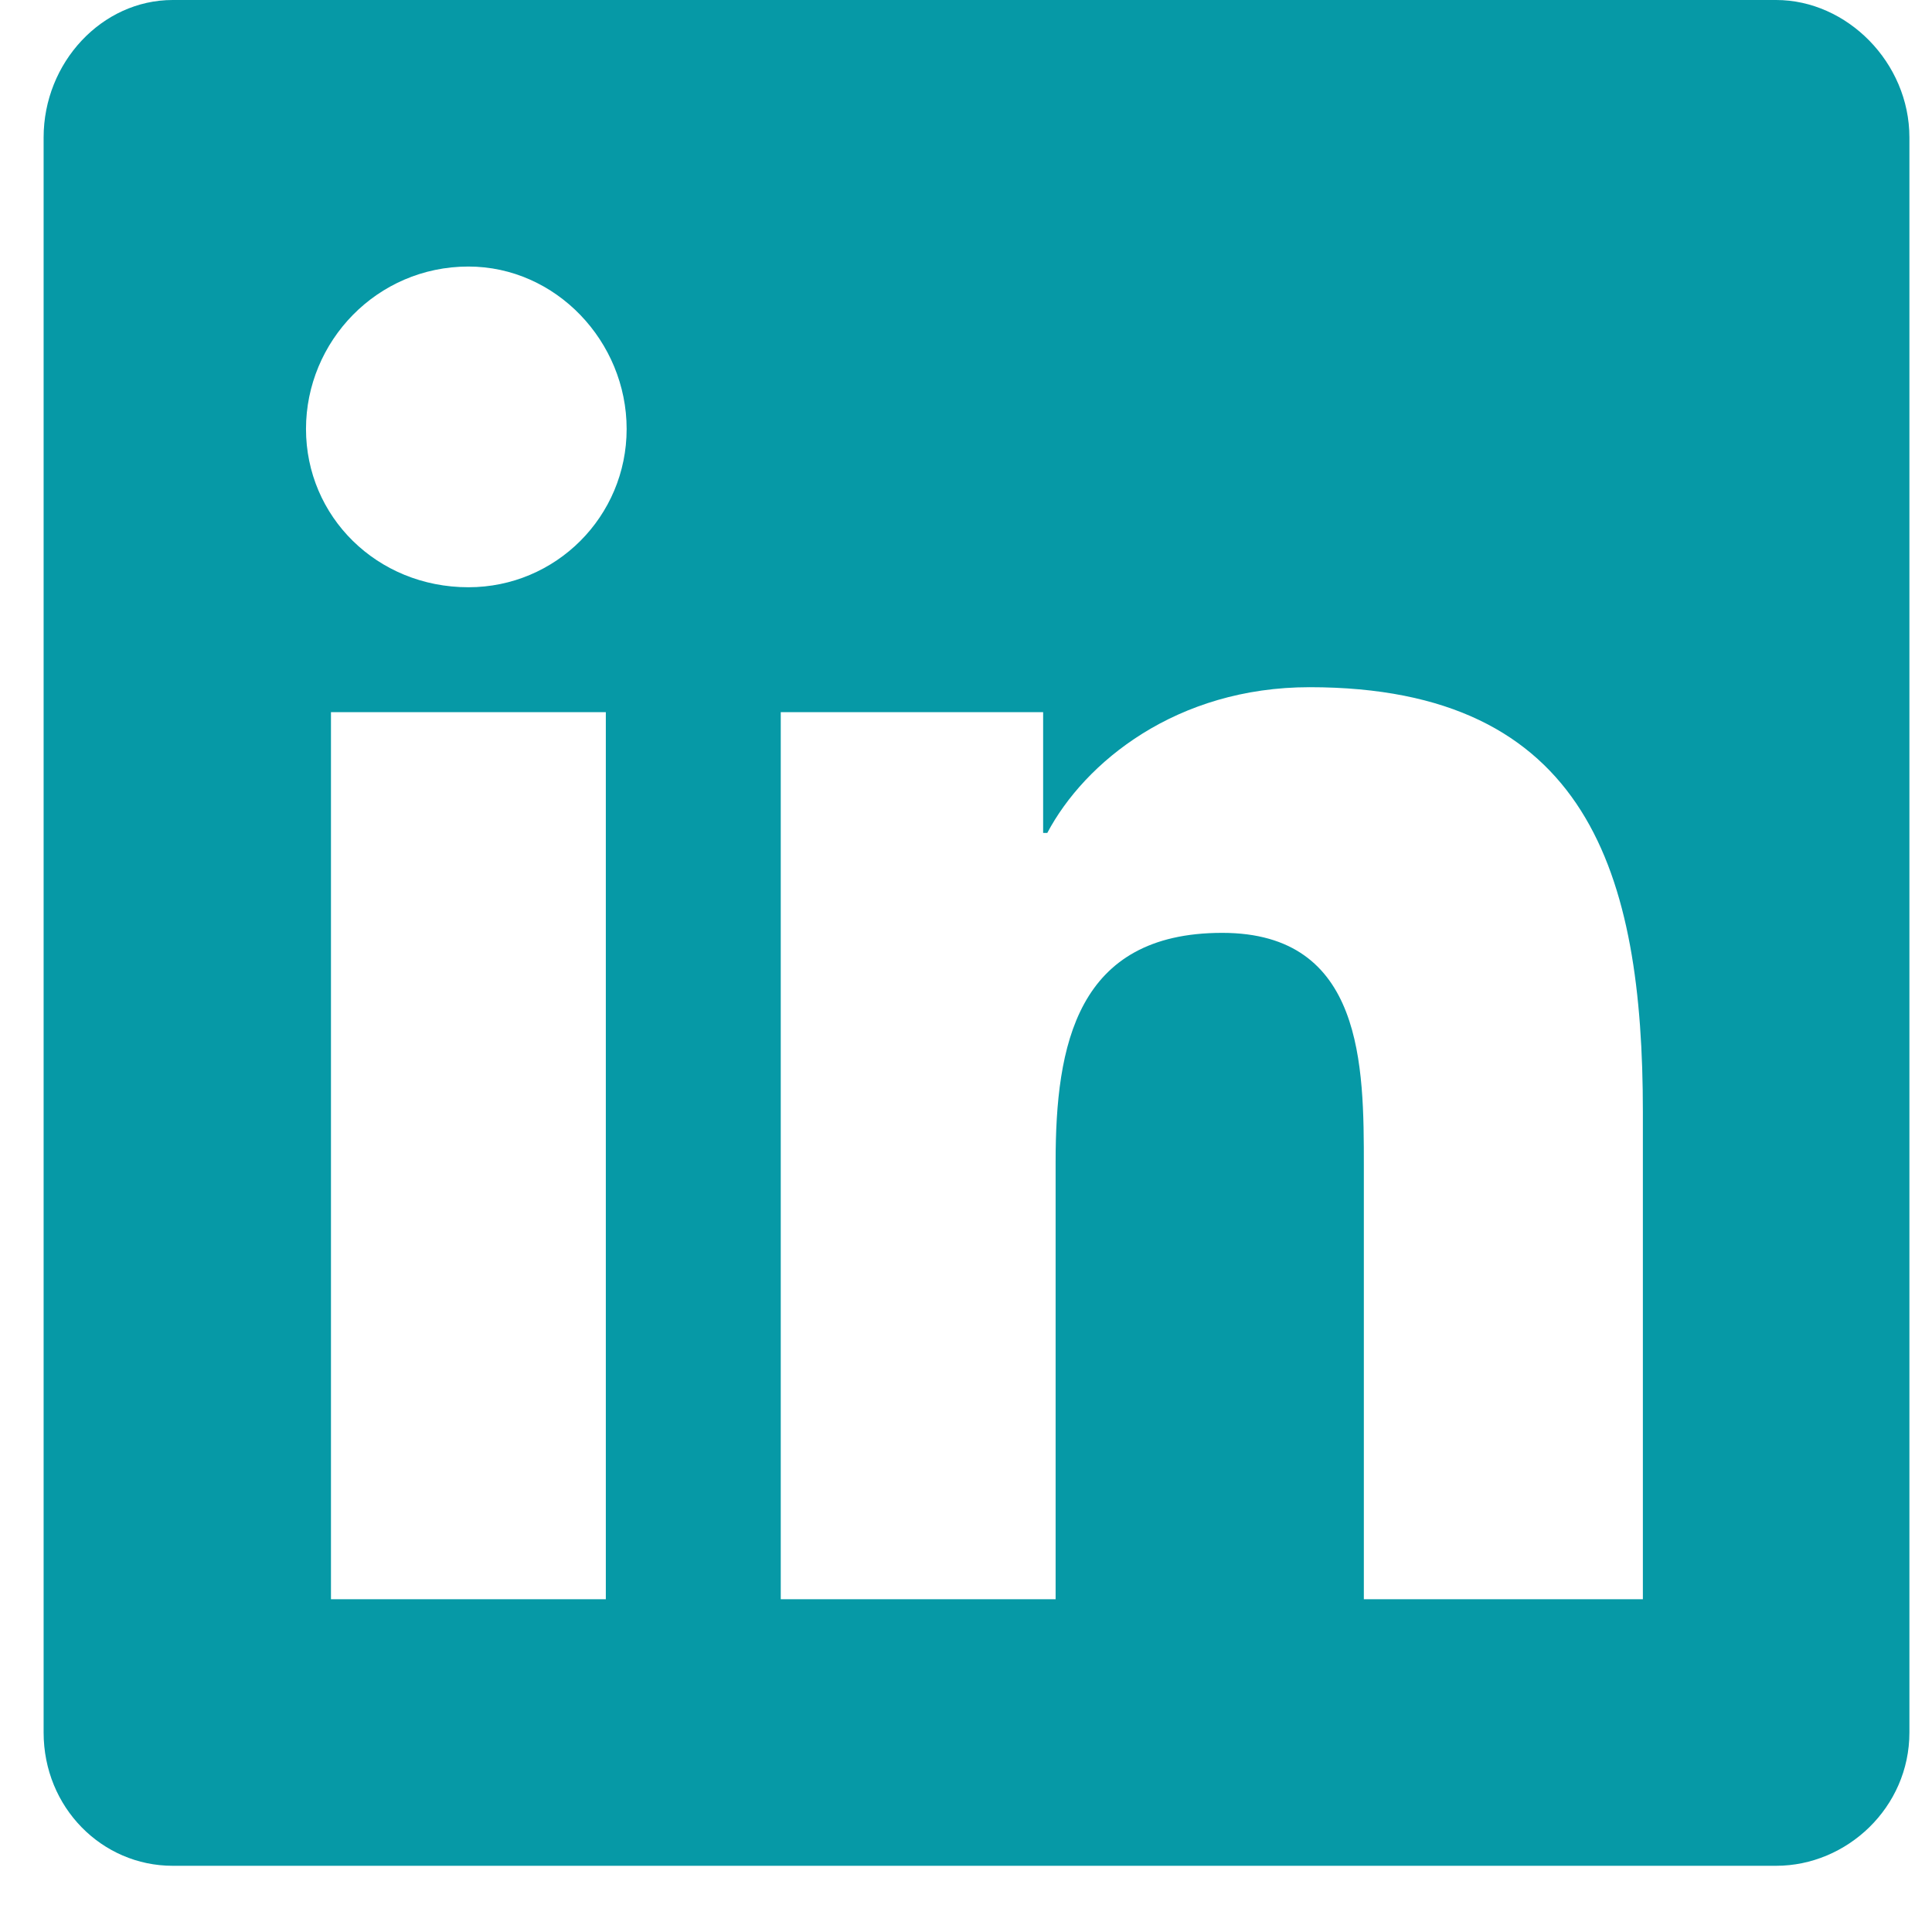 <svg width="26" height="26" viewBox="0 0 26 26" fill="none" xmlns="http://www.w3.org/2000/svg">
<path d="M23.902 0H2.324C1.372 0 0.587 0.841 0.587 1.85V23.315C0.587 24.324 1.372 25.109 2.324 25.109H23.902C24.855 25.109 25.696 24.324 25.696 23.315V1.85C25.696 0.841 24.855 0 23.902 0ZM8.153 21.522H4.454V9.584H8.153V21.522ZM6.304 7.903C5.071 7.903 4.118 6.95 4.118 5.773C4.118 4.596 5.071 3.587 6.304 3.587C7.481 3.587 8.433 4.596 8.433 5.773C8.433 6.95 7.481 7.903 6.304 7.903ZM22.109 21.522H18.354V15.693C18.354 14.348 18.354 12.554 16.448 12.554C14.486 12.554 14.206 14.068 14.206 15.637V21.522H10.507V9.584H14.038V11.209H14.094C14.598 10.257 15.832 9.248 17.625 9.248C21.38 9.248 22.109 11.77 22.109 14.964V21.522Z" fill="#0699A6"/>
</svg>
